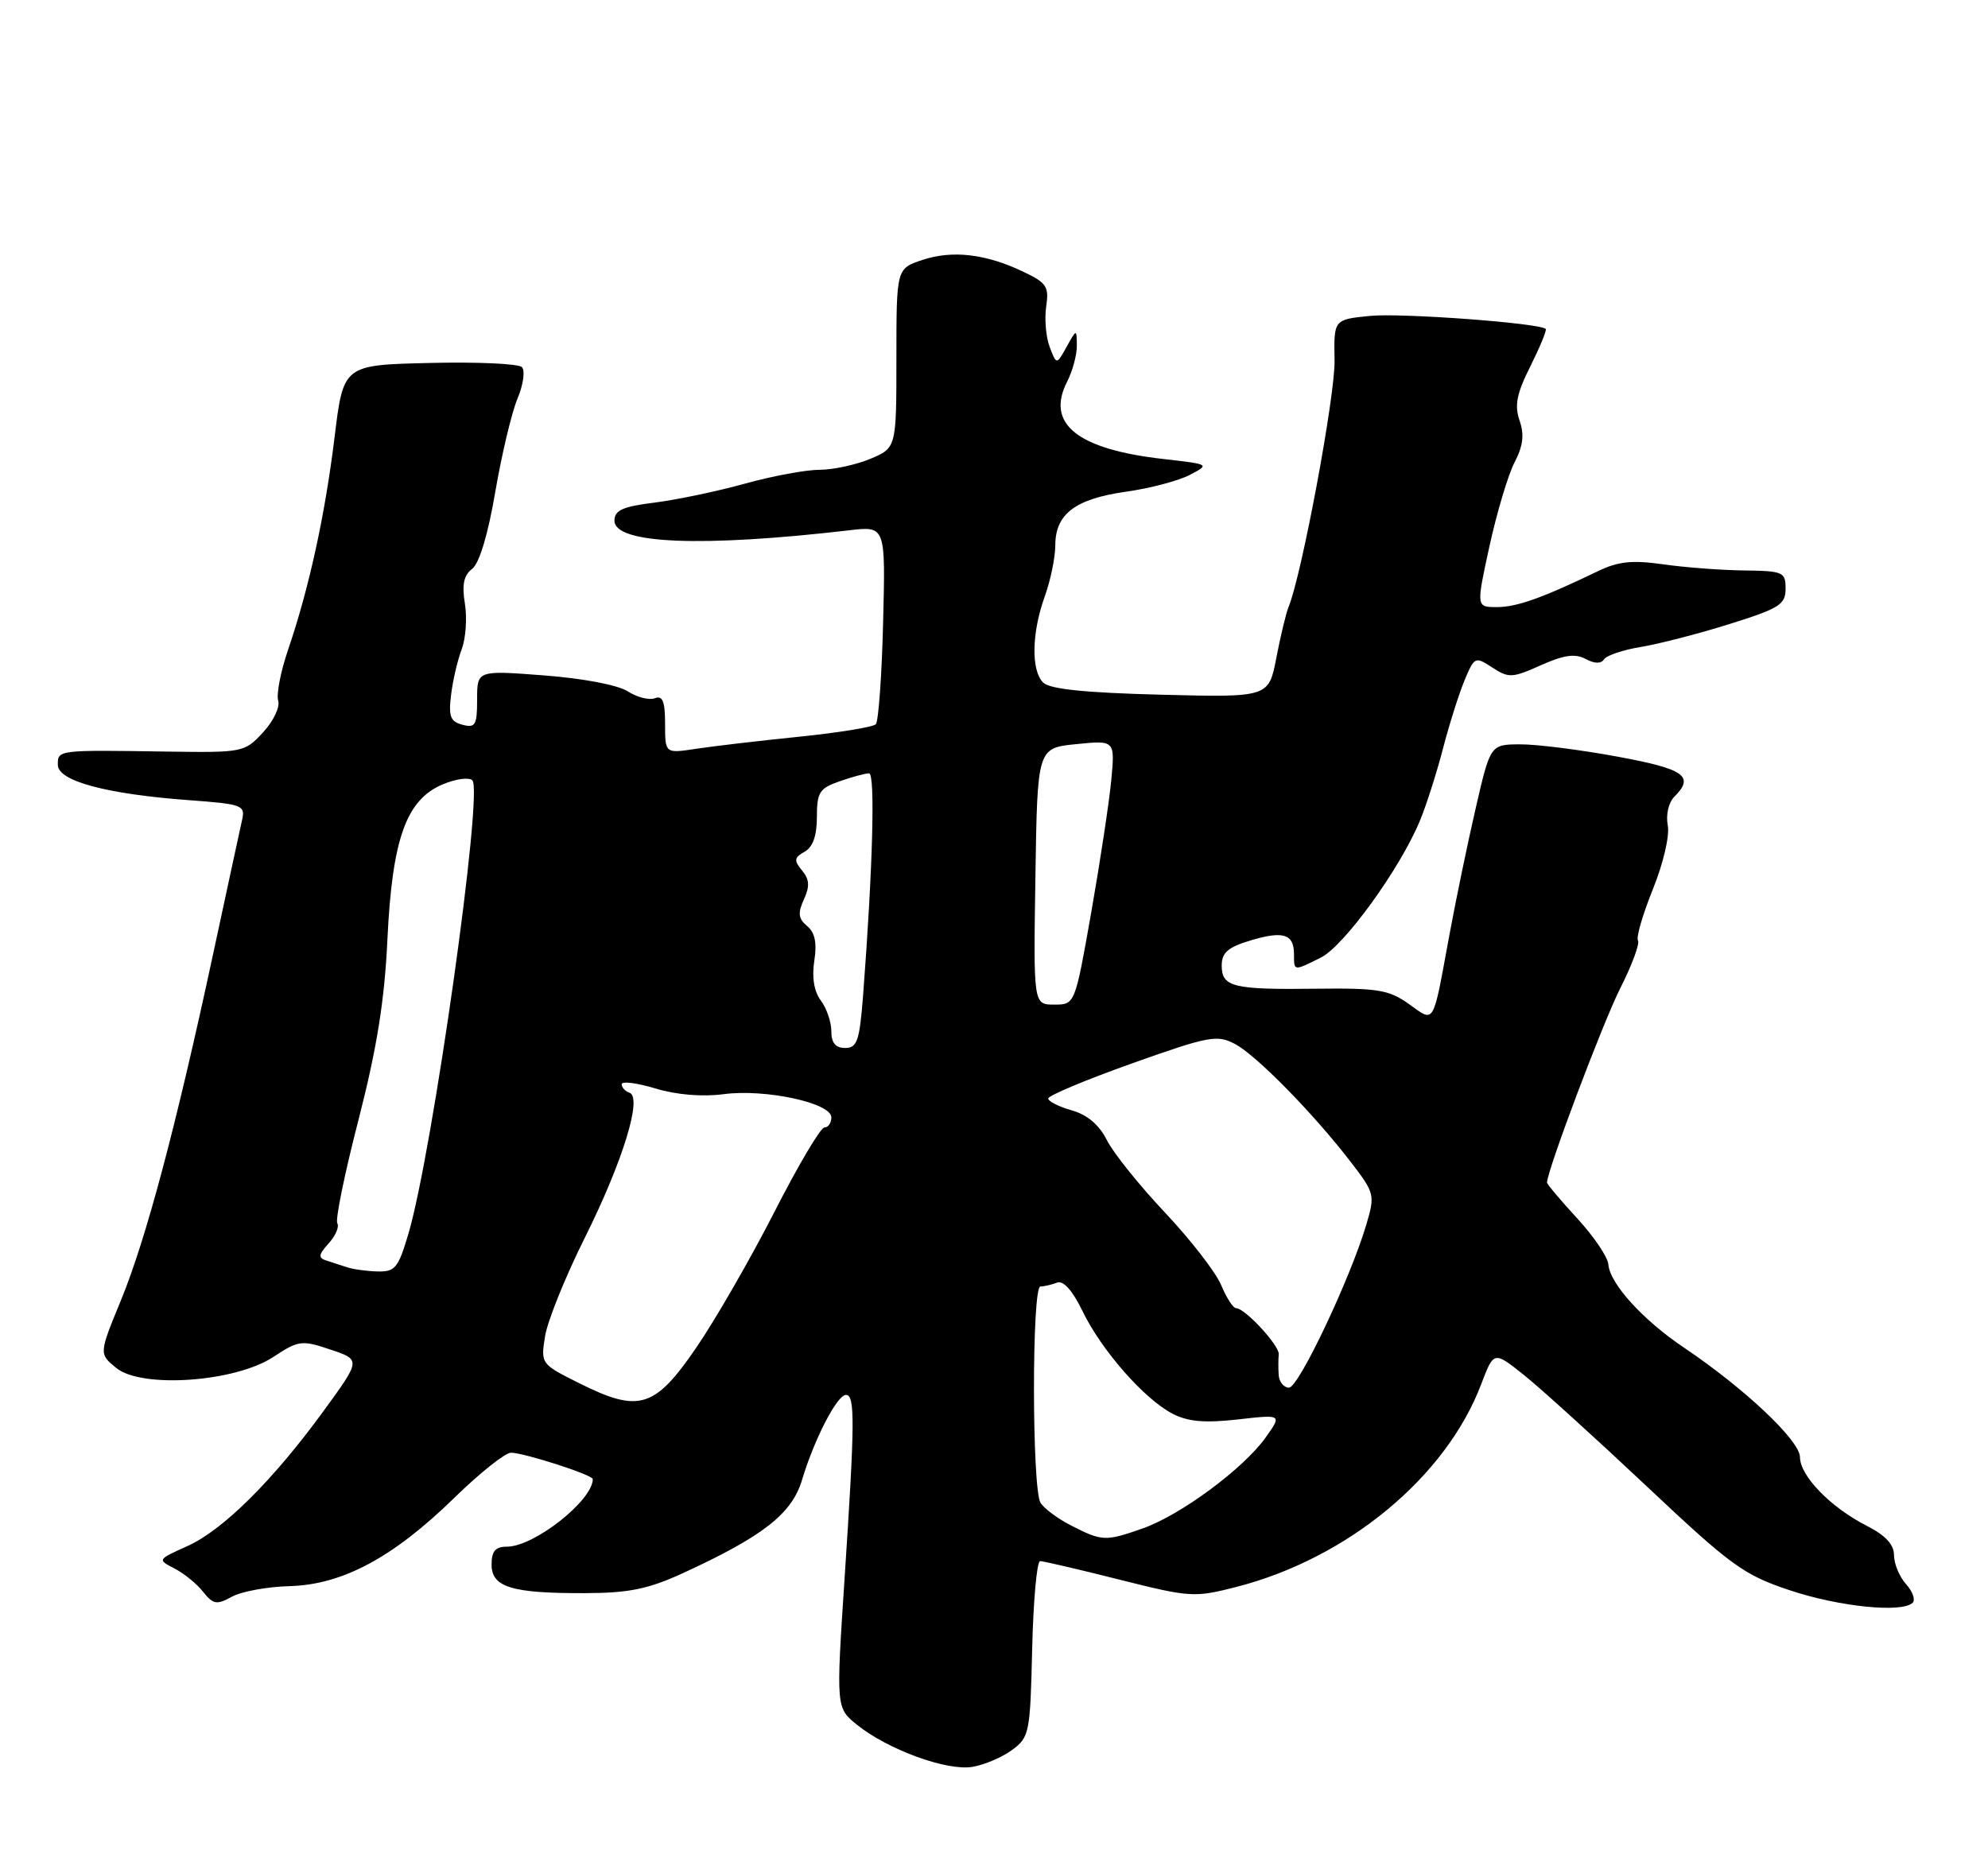 <?xml version="1.0" encoding="UTF-8" standalone="no"?>
<!DOCTYPE svg PUBLIC "-//W3C//DTD SVG 1.1//EN" "http://www.w3.org/Graphics/SVG/1.1/DTD/svg11.dtd" >
<svg xmlns="http://www.w3.org/2000/svg" xmlns:xlink="http://www.w3.org/1999/xlink" version="1.1" viewBox="0 0 275 256">
 <g >
 <path fill="currentColor"
d=" M 140.00 242.13 C 142.40 240.36 142.51 239.79 142.78 228.14 C 142.94 221.46 143.43 216.00 143.88 216.00 C 144.33 216.00 149.27 217.15 154.85 218.56 C 164.63 221.02 165.21 221.06 171.00 219.58 C 186.41 215.63 200.02 204.37 204.89 191.53 C 206.64 186.93 206.64 186.93 210.76 190.21 C 213.03 192.02 220.67 198.95 227.74 205.60 C 239.47 216.65 241.19 217.90 247.54 220.02 C 254.41 222.32 263.13 223.20 264.58 221.76 C 264.99 221.35 264.57 220.19 263.66 219.18 C 262.75 218.17 262.00 216.37 262.00 215.19 C 262.00 213.71 260.83 212.44 258.24 211.12 C 253.23 208.57 249.00 204.22 248.99 201.61 C 248.97 199.32 241.36 192.13 232.96 186.47 C 227.24 182.63 222.67 177.59 222.48 174.92 C 222.40 173.92 220.46 171.06 218.17 168.57 C 215.88 166.08 214.00 163.85 214.00 163.62 C 214.00 162.00 221.71 141.53 224.11 136.78 C 225.74 133.56 226.85 130.57 226.58 130.13 C 226.31 129.70 227.24 126.51 228.64 123.04 C 230.09 119.44 230.98 115.65 230.70 114.19 C 230.42 112.74 230.81 111.05 231.60 110.25 C 234.45 107.40 233.06 106.41 223.75 104.69 C 218.66 103.75 212.62 102.98 210.33 102.99 C 206.17 103.00 206.17 103.00 204.15 111.75 C 203.04 116.56 201.38 124.55 200.47 129.50 C 198.15 142.09 198.51 141.50 194.88 138.91 C 192.12 136.95 190.59 136.70 182.12 136.80 C 170.56 136.95 169.00 136.57 169.00 133.59 C 169.00 131.80 169.86 131.06 173.02 130.11 C 177.54 128.76 179.00 129.23 179.00 132.06 C 179.00 134.39 178.93 134.38 182.72 132.49 C 185.92 130.90 193.64 120.23 196.40 113.60 C 197.29 111.46 198.73 106.96 199.60 103.60 C 200.47 100.25 201.82 95.99 202.59 94.13 C 203.96 90.85 204.06 90.81 206.43 92.36 C 208.69 93.84 209.19 93.82 213.13 92.05 C 216.33 90.62 217.88 90.40 219.33 91.17 C 220.58 91.84 221.47 91.86 221.88 91.23 C 222.22 90.69 224.53 89.91 227.00 89.51 C 229.47 89.10 234.99 87.68 239.25 86.34 C 246.15 84.18 247.00 83.64 247.00 81.46 C 247.00 79.14 246.67 79.00 241.25 78.93 C 238.09 78.89 233.05 78.51 230.06 78.08 C 225.78 77.47 223.85 77.68 221.06 79.02 C 213.35 82.74 209.81 84.00 207.07 84.00 C 204.20 84.00 204.20 84.00 206.04 75.56 C 207.06 70.92 208.61 65.71 209.50 63.99 C 210.69 61.70 210.88 60.15 210.20 58.18 C 209.48 56.08 209.80 54.45 211.71 50.65 C 213.04 47.98 213.99 45.67 213.82 45.51 C 212.93 44.69 193.84 43.28 189.50 43.71 C 184.50 44.21 184.50 44.21 184.61 49.85 C 184.71 54.71 180.06 79.62 178.24 84.00 C 177.90 84.83 177.14 87.97 176.56 91.00 C 175.50 96.50 175.50 96.50 160.55 96.12 C 150.06 95.85 145.21 95.35 144.30 94.44 C 142.61 92.76 142.71 87.54 144.53 82.50 C 145.32 80.30 145.98 77.11 145.98 75.40 C 146.01 71.10 148.76 69.02 155.78 68.03 C 159.08 67.57 163.03 66.52 164.58 65.71 C 167.38 64.25 167.36 64.24 160.94 63.51 C 149.00 62.16 144.63 58.64 147.62 52.80 C 148.38 51.31 148.98 49.06 148.96 47.80 C 148.93 45.50 148.93 45.50 147.54 48.00 C 146.15 50.50 146.15 50.50 145.20 48.00 C 144.68 46.62 144.47 44.11 144.72 42.41 C 145.13 39.65 144.78 39.13 141.54 37.59 C 136.35 35.12 131.77 34.59 127.61 35.96 C 124.00 37.16 124.00 37.16 124.00 49.56 C 124.00 61.97 124.00 61.97 120.38 63.49 C 118.39 64.32 115.23 65.00 113.37 65.00 C 111.50 65.00 106.85 65.86 103.04 66.92 C 99.23 67.98 93.61 69.15 90.55 69.54 C 86.12 70.09 85.00 70.60 85.00 72.04 C 85.00 75.26 97.05 75.75 117.50 73.37 C 122.50 72.78 122.50 72.78 122.16 86.14 C 121.98 93.49 121.52 99.82 121.15 100.21 C 120.78 100.60 115.99 101.38 110.49 101.94 C 105.00 102.50 98.59 103.25 96.25 103.61 C 92.00 104.26 92.00 104.26 92.00 100.16 C 92.00 97.03 91.66 96.19 90.58 96.61 C 89.80 96.91 88.11 96.48 86.83 95.65 C 85.47 94.78 80.64 93.86 75.25 93.45 C 66.00 92.74 66.00 92.74 66.00 96.78 C 66.00 100.34 65.76 100.75 63.98 100.28 C 62.30 99.85 62.03 99.13 62.40 96.13 C 62.64 94.13 63.31 91.29 63.87 89.82 C 64.43 88.35 64.63 85.52 64.31 83.53 C 63.88 80.89 64.15 79.60 65.31 78.71 C 66.30 77.95 67.51 73.96 68.51 68.07 C 69.40 62.88 70.78 57.07 71.59 55.14 C 72.40 53.20 72.66 51.26 72.19 50.79 C 71.72 50.32 65.97 50.06 59.42 50.22 C 47.50 50.50 47.50 50.50 46.28 60.50 C 44.95 71.35 42.75 81.40 39.84 89.93 C 38.82 92.92 38.21 96.08 38.48 96.95 C 38.76 97.82 37.82 99.79 36.38 101.34 C 33.83 104.10 33.61 104.14 23.14 103.99 C 7.91 103.76 8.00 103.75 8.00 105.83 C 8.00 108.07 14.76 109.88 26.23 110.72 C 33.45 111.25 33.94 111.42 33.50 113.39 C 33.24 114.55 31.43 122.92 29.48 132.00 C 24.35 155.88 20.20 171.46 16.73 179.91 C 13.68 187.32 13.68 187.32 16.09 189.28 C 19.61 192.14 32.53 191.23 37.81 187.75 C 41.31 185.45 41.72 185.39 45.71 186.73 C 49.92 188.14 49.92 188.14 44.83 195.13 C 37.80 204.80 30.83 211.73 25.90 213.93 C 21.78 215.78 21.76 215.80 24.12 217.01 C 25.43 217.68 27.22 219.13 28.09 220.24 C 29.50 222.00 29.97 222.08 32.09 220.92 C 33.42 220.19 37.01 219.54 40.08 219.46 C 47.38 219.26 54.39 215.50 62.84 207.25 C 66.36 203.81 69.89 201.00 70.68 201.00 C 72.47 201.00 82.00 204.07 82.00 204.65 C 82.00 207.61 73.89 214.00 70.13 214.00 C 68.53 214.00 68.00 214.62 68.00 216.48 C 68.00 219.62 70.81 220.47 81.00 220.43 C 87.03 220.41 89.68 219.86 94.50 217.65 C 105.58 212.55 109.55 209.44 110.95 204.75 C 112.63 199.13 115.80 193.00 117.02 193.00 C 118.29 193.00 118.26 196.72 116.83 218.40 C 115.65 236.31 115.65 236.31 118.57 238.66 C 122.82 242.08 130.98 245.06 134.50 244.47 C 136.15 244.20 138.62 243.15 140.00 242.13 Z  M 148.18 211.08 C 146.35 210.15 144.44 208.73 143.94 207.94 C 142.74 206.05 142.72 178.00 143.92 178.00 C 144.42 178.00 145.45 177.76 146.21 177.47 C 147.09 177.13 148.35 178.53 149.76 181.44 C 152.39 186.86 158.30 193.59 162.21 195.61 C 164.34 196.71 166.65 196.91 171.21 196.40 C 177.35 195.70 177.35 195.70 175.08 198.89 C 172.00 203.21 163.34 209.62 158.06 211.48 C 152.92 213.29 152.46 213.27 148.18 211.08 Z  M 80.14 191.39 C 74.81 188.73 74.79 188.70 75.40 184.88 C 75.74 182.76 78.21 176.64 80.89 171.27 C 86.15 160.72 88.90 151.80 87.07 151.19 C 86.48 150.99 86.00 150.46 86.00 150.01 C 86.00 149.56 88.11 149.83 90.69 150.61 C 93.63 151.49 97.15 151.78 100.11 151.39 C 105.85 150.63 115.00 152.60 115.00 154.60 C 115.00 155.37 114.57 156.00 114.04 156.00 C 113.51 156.00 110.38 161.29 107.09 167.75 C 103.79 174.21 98.93 182.65 96.29 186.50 C 90.56 194.86 88.39 195.52 80.14 191.39 Z  M 176.88 190.25 C 176.82 189.29 176.82 188.00 176.89 187.40 C 177.03 186.21 172.22 181.00 170.98 181.00 C 170.58 181.00 169.65 179.56 168.92 177.80 C 168.19 176.05 164.70 171.54 161.17 167.79 C 157.63 164.04 154.01 159.53 153.12 157.76 C 152.04 155.62 150.41 154.24 148.25 153.63 C 146.46 153.12 145.00 152.38 145.00 151.99 C 145.00 151.59 150.21 149.41 156.57 147.14 C 167.22 143.35 168.36 143.14 170.82 144.44 C 173.78 145.99 181.73 154.10 186.91 160.85 C 190.14 165.05 190.21 165.35 189.03 169.35 C 186.83 176.83 179.64 192.00 178.31 192.00 C 177.59 192.00 176.95 191.21 176.88 190.25 Z  M 48.00 175.34 C 47.17 175.07 45.88 174.64 45.11 174.40 C 44.00 174.04 44.06 173.59 45.46 172.04 C 46.42 170.99 46.95 169.74 46.66 169.26 C 46.36 168.78 47.68 162.34 49.59 154.95 C 52.14 145.01 53.19 138.49 53.59 130.00 C 54.25 116.11 56.18 110.67 61.21 108.54 C 63.02 107.77 64.88 107.51 65.34 107.97 C 66.88 109.46 59.82 159.52 56.48 170.76 C 55.09 175.45 54.64 175.99 52.21 175.92 C 50.72 175.88 48.83 175.62 48.00 175.34 Z  M 115.00 142.69 C 115.00 141.42 114.35 139.51 113.55 138.44 C 112.61 137.19 112.29 135.25 112.64 132.95 C 113.03 130.46 112.73 129.02 111.65 128.13 C 110.43 127.11 110.34 126.35 111.20 124.45 C 112.04 122.63 111.97 121.67 110.94 120.43 C 109.80 119.05 109.85 118.66 111.30 117.85 C 112.44 117.21 113.00 115.64 113.00 113.05 C 113.00 109.63 113.35 109.07 116.15 108.10 C 117.88 107.49 119.71 107.00 120.22 107.00 C 121.09 107.00 120.73 120.20 119.39 137.75 C 118.90 144.03 118.57 145.00 116.91 145.00 C 115.58 145.00 115.00 144.30 115.00 142.69 Z  M 143.23 121.25 C 143.50 103.50 143.50 103.50 148.87 102.96 C 154.24 102.42 154.24 102.42 153.72 107.96 C 153.43 111.01 152.18 119.24 150.95 126.25 C 148.70 139.00 148.70 139.00 145.83 139.00 C 142.95 139.00 142.95 139.00 143.23 121.25 Z "/>
</g>
</svg>